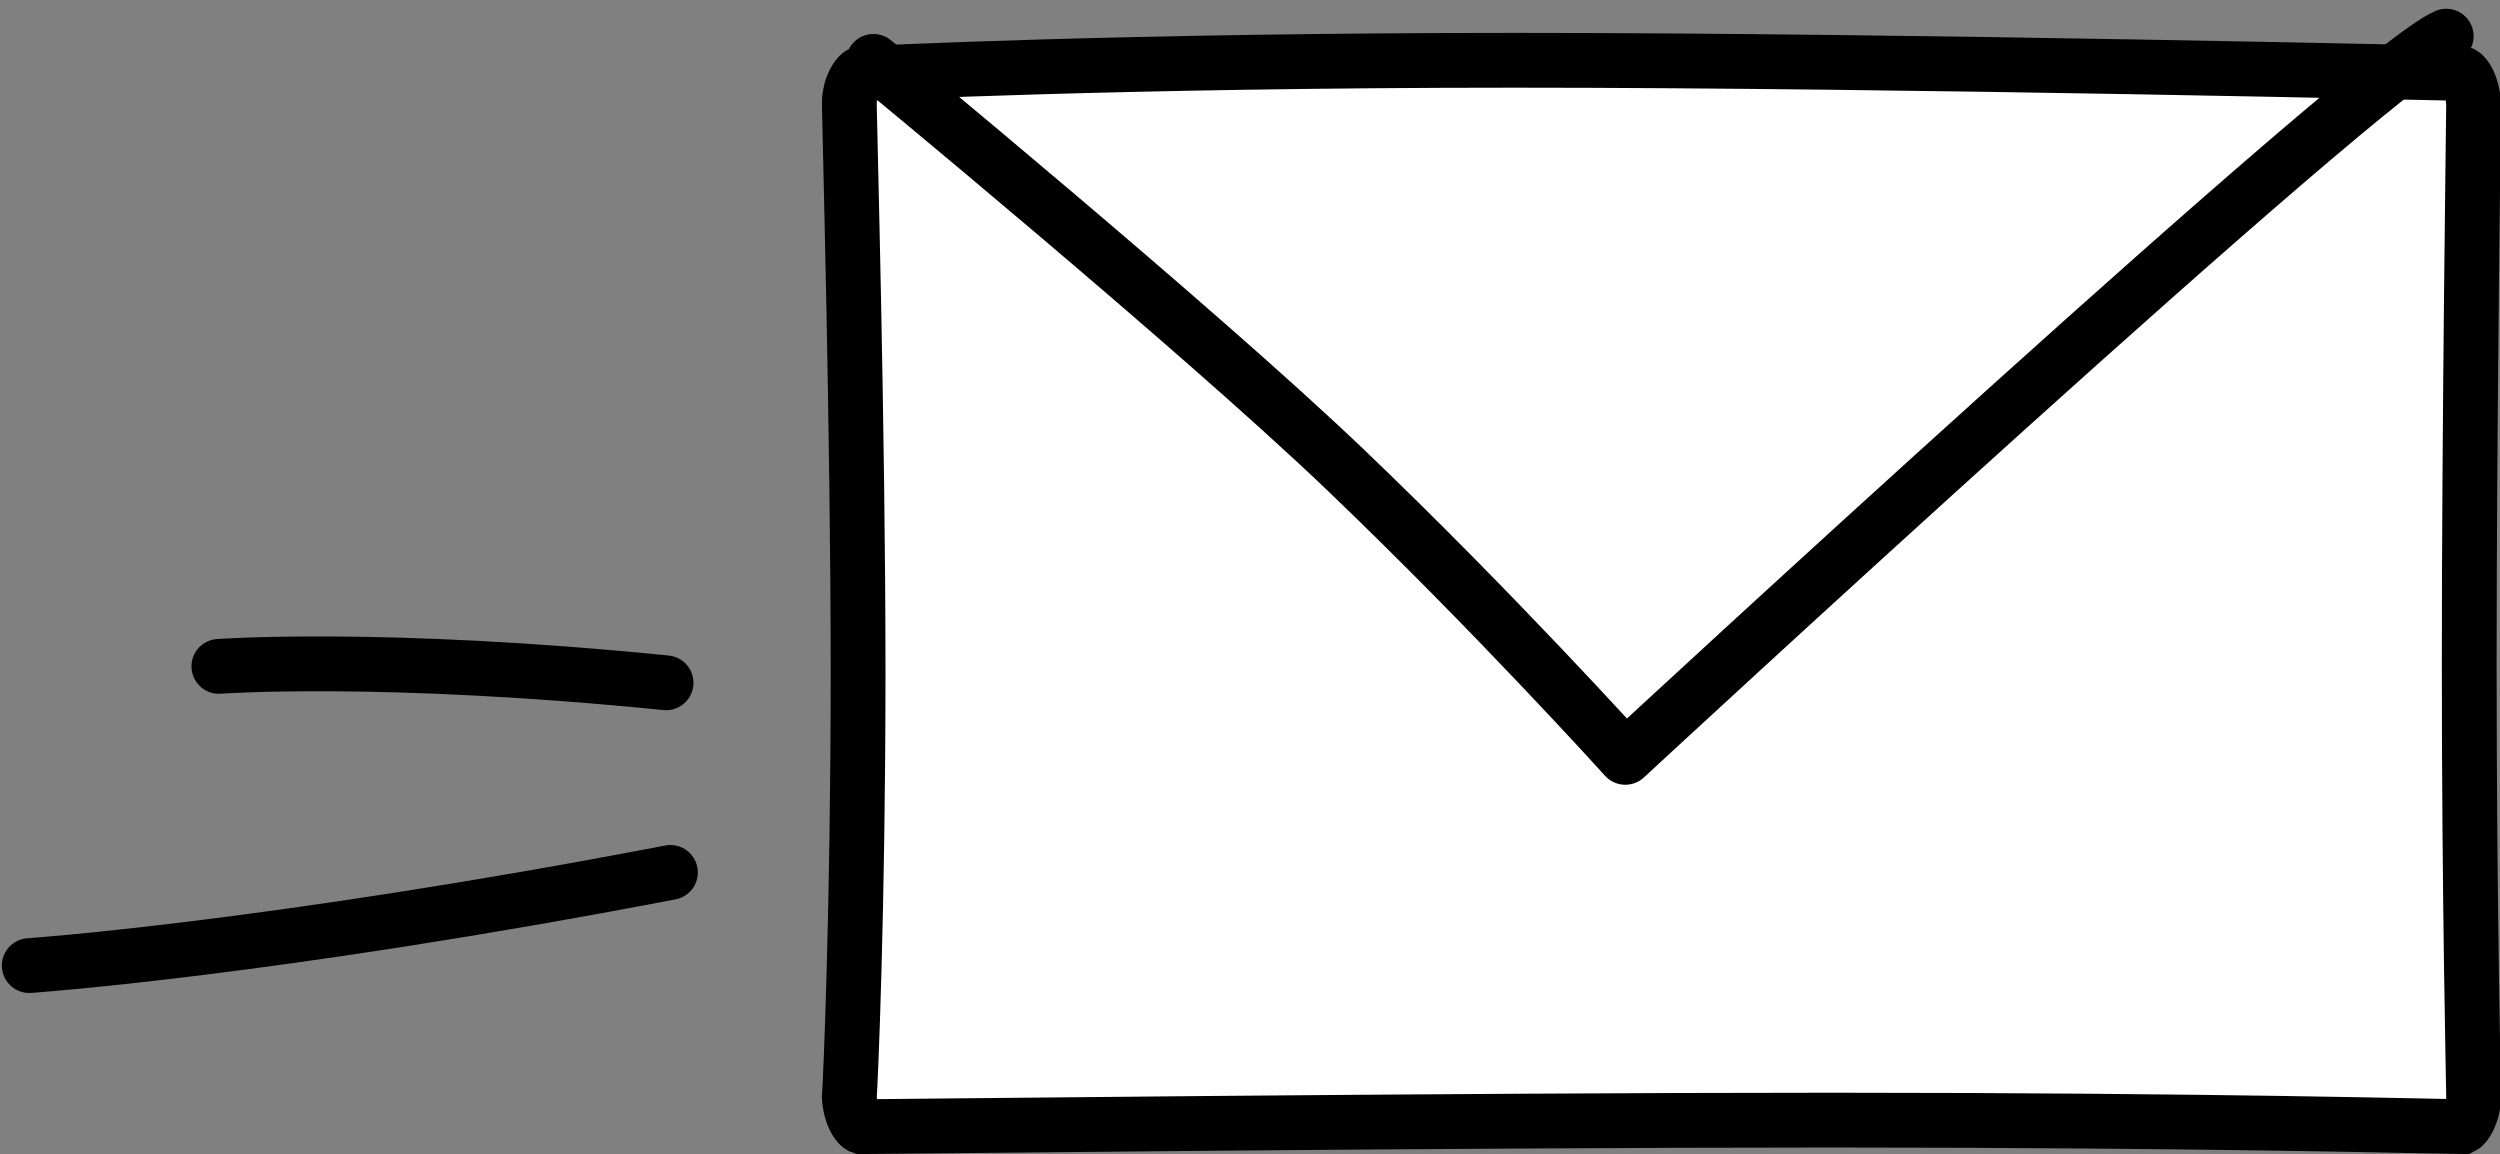 <?xml version="1.0" encoding="utf-8"?>
<!-- Generator: Adobe Illustrator 23.0.6, SVG Export Plug-In . SVG Version: 6.00 Build 0)  -->
<svg version="1.1" id="Layer_1" xmlns="http://www.w3.org/2000/svg" xmlns:xlink="http://www.w3.org/1999/xlink" x="0px" y="0px"
	 viewBox="0 0 228.1 105.3" style="enable-background:new 0 0 228.1 105.3;" xml:space="preserve">
<rect x="0" y="0" width="228.1" height="105.3" fill="#808080" stroke="none"/>
<style type="text/css">
	.st0{fill:#FFFFFF;stroke:#000000;stroke-width:5;stroke-miterlimit:10;}
	.st1{fill:none;stroke:#000000;stroke-width:5;stroke-linecap:round;stroke-linejoin:round;}
	.st2{fill:none;stroke:#000000;stroke-width:5;stroke-linecap:round;}
</style>
<g id="Group_125" transform="translate(2.67 3.1)">
	<g id="Group_123" transform="translate(72.322)">
		<g id="Path_50" transform="translate(0 2)">
			<path class="st0" d="M3.6,97.7c-0.3-0.1-1-1-1.1-2.7c0.1-1.2,0.8-17.1,0.8-38.8c0-22-0.8-50.6-0.8-51.8c0-1.7,0.8-2.7,1.1-2.8
				h0.1l0.1,0c0.2,0,23.4-1.2,59.4-1.2c36.1,0,85.9,1.2,86.4,1.2l0,0h0c0.3,0.1,1,1,1.1,2.8c0,0.9-0.4,29-0.4,51.1
				c0,21.9,0.4,38.6,0.4,39.4c0,1.7-0.8,2.7-1,2.8c-1.4,0-22.5-0.6-57.5-0.6C56.3,97.1,5.2,97.7,3.6,97.7z"/>
		</g>
		<path id="Path_51" class="st1" d="M4.7,2.5c0,0,29.4,24.2,43,37.2S73.3,66,73.3,66S141,3.3,148.2,0.2"/>
	</g>
	<path id="Path_317" class="st2" d="M58.5,76.5C22,83.5,0,85,0,85"/>
	<path id="Path_318" class="st2" d="M58.1,59.2c-25.8-2.6-40.8-1.5-40.8-1.5"/>
</g>
</svg>
